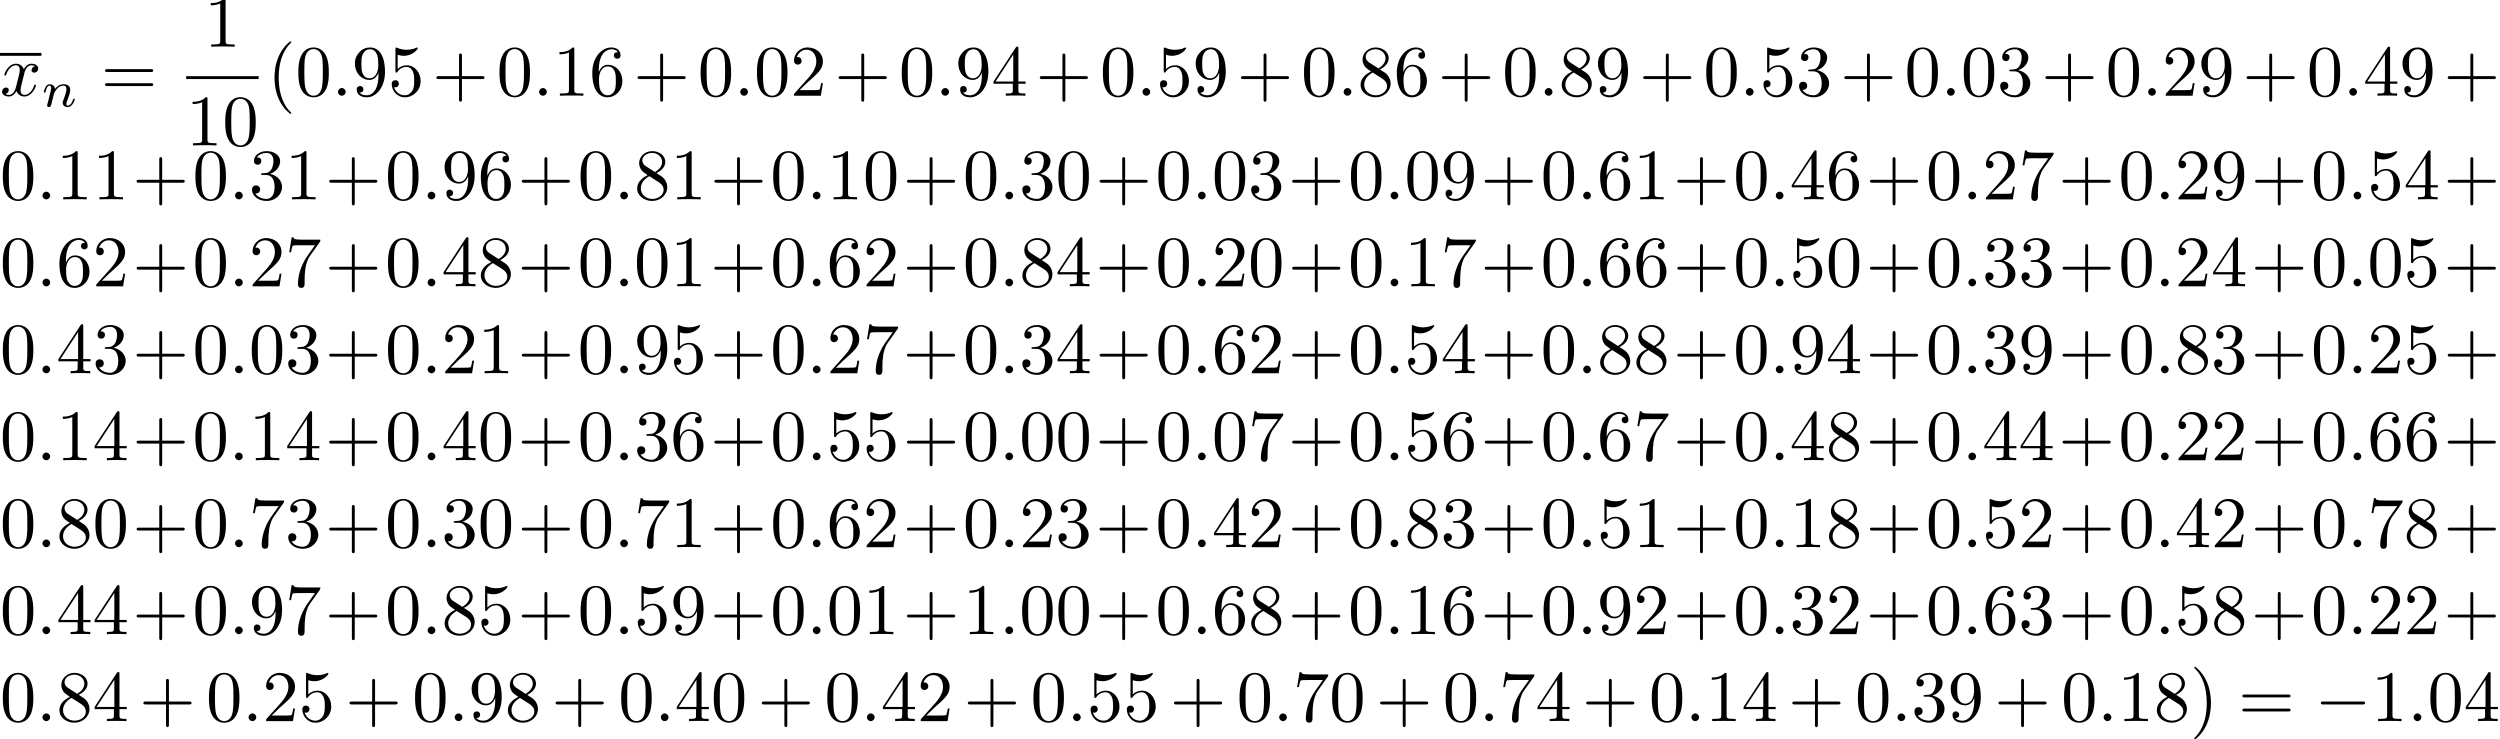 <?xml version='1.0' encoding='UTF-8'?>
<!-- This file was generated by dvisvgm 2.13.3 -->
<svg version='1.1' xmlns='http://www.w3.org/2000/svg' xmlns:xlink='http://www.w3.org/1999/xlink' width='343.711pt' height='101.632pt' viewBox='0 -99.142 343.711 101.632'>
<defs>
<path id='g0-0' d='M6.565-2.291C6.735-2.291 6.914-2.291 6.914-2.491S6.735-2.69 6.565-2.69H1.176C1.006-2.69 .827-2.69 .827-2.491S1.006-2.291 1.176-2.291H6.565Z'/>
<path id='g3-40' d='M3.298 2.391C3.298 2.361 3.298 2.341 3.128 2.172C1.883 .917 1.564-.966 1.564-2.491C1.564-4.224 1.943-5.958 3.168-7.203C3.298-7.323 3.298-7.342 3.298-7.372C3.298-7.442 3.258-7.472 3.198-7.472C3.098-7.472 2.202-6.795 1.614-5.529C1.106-4.433 .986-3.328 .986-2.491C.986-1.714 1.096-.508 1.644 .618C2.242 1.843 3.098 2.491 3.198 2.491C3.258 2.491 3.298 2.461 3.298 2.391Z'/>
<path id='g3-41' d='M2.879-2.491C2.879-3.268 2.77-4.473 2.222-5.599C1.624-6.824 .767-7.472 .667-7.472C.608-7.472 .568-7.432 .568-7.372C.568-7.342 .568-7.323 .757-7.143C1.733-6.157 2.301-4.573 2.301-2.491C2.301-.787 1.933 .966 .697 2.222C.568 2.341 .568 2.361 .568 2.391C.568 2.451 .608 2.491 .667 2.491C.767 2.491 1.664 1.813 2.252 .548C2.76-.548 2.879-1.654 2.879-2.491Z'/>
<path id='g3-43' d='M4.075-2.291H6.854C6.994-2.291 7.183-2.291 7.183-2.491S6.994-2.69 6.854-2.69H4.075V-5.479C4.075-5.619 4.075-5.808 3.875-5.808S3.676-5.619 3.676-5.479V-2.69H.887C.747-2.69 .558-2.69 .558-2.491S.747-2.291 .887-2.291H3.676V.498C3.676 .638 3.676 .827 3.875 .827S4.075 .638 4.075 .498V-2.291Z'/>
<path id='g3-48' d='M4.583-3.188C4.583-3.985 4.533-4.782 4.184-5.519C3.726-6.476 2.909-6.635 2.491-6.635C1.893-6.635 1.166-6.376 .757-5.45C.438-4.762 .389-3.985 .389-3.188C.389-2.441 .428-1.544 .837-.787C1.265 .02 1.993 .219 2.481 .219C3.019 .219 3.776 .01 4.214-.936C4.533-1.624 4.583-2.401 4.583-3.188ZM2.481 0C2.092 0 1.504-.249 1.325-1.205C1.215-1.803 1.215-2.72 1.215-3.308C1.215-3.945 1.215-4.603 1.295-5.141C1.484-6.326 2.232-6.416 2.481-6.416C2.809-6.416 3.467-6.237 3.656-5.25C3.756-4.692 3.756-3.935 3.756-3.308C3.756-2.56 3.756-1.883 3.646-1.245C3.497-.299 2.929 0 2.481 0Z'/>
<path id='g3-49' d='M2.929-6.376C2.929-6.615 2.929-6.635 2.7-6.635C2.082-5.998 1.205-5.998 .887-5.998V-5.689C1.086-5.689 1.674-5.689 2.192-5.948V-.787C2.192-.428 2.162-.309 1.265-.309H.946V0C1.295-.03 2.162-.03 2.56-.03S3.826-.03 4.174 0V-.309H3.856C2.959-.309 2.929-.418 2.929-.787V-6.376Z'/>
<path id='g3-50' d='M1.265-.767L2.321-1.793C3.875-3.168 4.473-3.706 4.473-4.702C4.473-5.838 3.577-6.635 2.361-6.635C1.235-6.635 .498-5.719 .498-4.832C.498-4.274 .996-4.274 1.026-4.274C1.196-4.274 1.544-4.394 1.544-4.802C1.544-5.061 1.365-5.32 1.016-5.32C.936-5.32 .917-5.32 .887-5.31C1.116-5.958 1.654-6.326 2.232-6.326C3.138-6.326 3.567-5.519 3.567-4.702C3.567-3.905 3.068-3.118 2.521-2.501L.608-.369C.498-.259 .498-.239 .498 0H4.194L4.473-1.733H4.224C4.174-1.435 4.105-.996 4.005-.847C3.935-.767 3.278-.767 3.059-.767H1.265Z'/>
<path id='g3-51' d='M2.889-3.507C3.706-3.776 4.284-4.473 4.284-5.26C4.284-6.077 3.407-6.635 2.451-6.635C1.445-6.635 .687-6.037 .687-5.28C.687-4.951 .907-4.762 1.196-4.762C1.504-4.762 1.704-4.981 1.704-5.27C1.704-5.768 1.235-5.768 1.086-5.768C1.395-6.257 2.052-6.386 2.411-6.386C2.819-6.386 3.367-6.167 3.367-5.27C3.367-5.151 3.347-4.573 3.088-4.134C2.79-3.656 2.451-3.626 2.202-3.616C2.122-3.606 1.883-3.587 1.813-3.587C1.733-3.577 1.664-3.567 1.664-3.467C1.664-3.357 1.733-3.357 1.903-3.357H2.341C3.158-3.357 3.527-2.68 3.527-1.704C3.527-.349 2.839-.06 2.401-.06C1.973-.06 1.225-.229 .877-.817C1.225-.767 1.534-.986 1.534-1.365C1.534-1.724 1.265-1.923 .976-1.923C.737-1.923 .418-1.783 .418-1.345C.418-.438 1.345 .219 2.431 .219C3.646 .219 4.553-.687 4.553-1.704C4.553-2.521 3.925-3.298 2.889-3.507Z'/>
<path id='g3-52' d='M2.929-1.644V-.777C2.929-.418 2.909-.309 2.172-.309H1.963V0C2.371-.03 2.889-.03 3.308-.03S4.254-.03 4.663 0V-.309H4.453C3.716-.309 3.696-.418 3.696-.777V-1.644H4.692V-1.953H3.696V-6.486C3.696-6.685 3.696-6.745 3.537-6.745C3.447-6.745 3.417-6.745 3.337-6.625L.279-1.953V-1.644H2.929ZM2.989-1.953H.558L2.989-5.669V-1.953Z'/>
<path id='g3-53' d='M4.473-2.002C4.473-3.188 3.656-4.184 2.58-4.184C2.102-4.184 1.674-4.025 1.315-3.676V-5.619C1.514-5.559 1.843-5.489 2.162-5.489C3.387-5.489 4.085-6.396 4.085-6.526C4.085-6.585 4.055-6.635 3.985-6.635C3.975-6.635 3.955-6.635 3.905-6.605C3.706-6.516 3.218-6.316 2.55-6.316C2.152-6.316 1.694-6.386 1.225-6.595C1.146-6.625 1.126-6.625 1.106-6.625C1.006-6.625 1.006-6.545 1.006-6.386V-3.437C1.006-3.258 1.006-3.178 1.146-3.178C1.215-3.178 1.235-3.208 1.275-3.268C1.385-3.427 1.753-3.965 2.56-3.965C3.078-3.965 3.328-3.507 3.407-3.328C3.567-2.959 3.587-2.57 3.587-2.072C3.587-1.724 3.587-1.126 3.347-.707C3.108-.319 2.74-.06 2.281-.06C1.554-.06 .986-.588 .817-1.176C.847-1.166 .877-1.156 .986-1.156C1.315-1.156 1.484-1.405 1.484-1.644S1.315-2.132 .986-2.132C.847-2.132 .498-2.062 .498-1.604C.498-.747 1.186 .219 2.301 .219C3.457 .219 4.473-.737 4.473-2.002Z'/>
<path id='g3-54' d='M1.315-3.268V-3.507C1.315-6.027 2.55-6.386 3.059-6.386C3.298-6.386 3.716-6.326 3.935-5.988C3.786-5.988 3.387-5.988 3.387-5.539C3.387-5.23 3.626-5.081 3.846-5.081C4.005-5.081 4.304-5.171 4.304-5.559C4.304-6.157 3.866-6.635 3.039-6.635C1.763-6.635 .418-5.35 .418-3.148C.418-.488 1.574 .219 2.501 .219C3.606 .219 4.553-.717 4.553-2.032C4.553-3.298 3.666-4.254 2.56-4.254C1.883-4.254 1.514-3.746 1.315-3.268ZM2.501-.06C1.873-.06 1.574-.658 1.514-.807C1.335-1.275 1.335-2.072 1.335-2.252C1.335-3.029 1.654-4.025 2.55-4.025C2.71-4.025 3.168-4.025 3.477-3.407C3.656-3.039 3.656-2.531 3.656-2.042C3.656-1.564 3.656-1.066 3.487-.707C3.188-.11 2.73-.06 2.501-.06Z'/>
<path id='g3-55' d='M4.742-6.067C4.832-6.187 4.832-6.207 4.832-6.416H2.411C1.196-6.416 1.176-6.545 1.136-6.735H.887L.558-4.682H.807C.837-4.842 .927-5.469 1.056-5.589C1.126-5.649 1.903-5.649 2.032-5.649H4.095C3.985-5.489 3.198-4.403 2.979-4.075C2.082-2.73 1.753-1.345 1.753-.329C1.753-.229 1.753 .219 2.212 .219S2.67-.229 2.67-.329V-.837C2.67-1.385 2.7-1.933 2.78-2.471C2.819-2.7 2.959-3.557 3.397-4.174L4.742-6.067Z'/>
<path id='g3-56' d='M1.624-4.553C1.166-4.852 1.126-5.191 1.126-5.36C1.126-5.968 1.773-6.386 2.481-6.386C3.208-6.386 3.846-5.868 3.846-5.151C3.846-4.583 3.457-4.105 2.859-3.756L1.624-4.553ZM3.078-3.606C3.796-3.975 4.284-4.493 4.284-5.151C4.284-6.067 3.397-6.635 2.491-6.635C1.494-6.635 .687-5.898 .687-4.971C.687-4.792 .707-4.344 1.126-3.875C1.235-3.756 1.604-3.507 1.853-3.337C1.275-3.049 .418-2.491 .418-1.504C.418-.448 1.435 .219 2.481 .219C3.606 .219 4.553-.608 4.553-1.674C4.553-2.032 4.443-2.481 4.065-2.899C3.875-3.108 3.716-3.208 3.078-3.606ZM2.082-3.188L3.308-2.411C3.587-2.222 4.055-1.923 4.055-1.315C4.055-.578 3.308-.06 2.491-.06C1.634-.06 .917-.677 .917-1.504C.917-2.082 1.235-2.72 2.082-3.188Z'/>
<path id='g3-57' d='M3.656-3.168V-2.849C3.656-.518 2.62-.06 2.042-.06C1.873-.06 1.335-.08 1.066-.418C1.504-.418 1.584-.707 1.584-.877C1.584-1.186 1.345-1.335 1.126-1.335C.966-1.335 .667-1.245 .667-.857C.667-.189 1.205 .219 2.052 .219C3.337 .219 4.553-1.136 4.553-3.278C4.553-5.958 3.407-6.635 2.521-6.635C1.973-6.635 1.484-6.456 1.056-6.007C.648-5.559 .418-5.141 .418-4.394C.418-3.148 1.295-2.172 2.411-2.172C3.019-2.172 3.427-2.59 3.656-3.168ZM2.421-2.401C2.262-2.401 1.803-2.401 1.494-3.029C1.315-3.397 1.315-3.895 1.315-4.384C1.315-4.922 1.315-5.39 1.524-5.758C1.793-6.257 2.172-6.386 2.521-6.386C2.979-6.386 3.308-6.047 3.477-5.599C3.597-5.28 3.636-4.653 3.636-4.194C3.636-3.367 3.298-2.401 2.421-2.401Z'/>
<path id='g3-61' d='M6.844-3.258C6.994-3.258 7.183-3.258 7.183-3.457S6.994-3.656 6.854-3.656H.887C.747-3.656 .558-3.656 .558-3.457S.747-3.258 .897-3.258H6.844ZM6.854-1.325C6.994-1.325 7.183-1.325 7.183-1.524S6.994-1.724 6.844-1.724H.897C.747-1.724 .558-1.724 .558-1.524S.747-1.325 .887-1.325H6.854Z'/>
<path id='g2-110' d='M.851-.439C.823-.349 .781-.174 .781-.153C.781 0 .907 .07 1.018 .07C1.144 .07 1.255-.021 1.29-.084S1.381-.37 1.416-.516C1.451-.649 1.527-.969 1.569-1.144C1.611-1.297 1.653-1.451 1.688-1.611C1.764-1.897 1.778-1.953 1.981-2.239C2.176-2.518 2.504-2.88 3.027-2.88C3.431-2.88 3.438-2.525 3.438-2.392C3.438-1.974 3.138-1.2 3.027-.907C2.95-.711 2.922-.649 2.922-.53C2.922-.16 3.229 .07 3.585 .07C4.282 .07 4.589-.893 4.589-.997C4.589-1.088 4.498-1.088 4.477-1.088C4.38-1.088 4.373-1.046 4.345-.969C4.184-.411 3.884-.126 3.605-.126C3.459-.126 3.431-.223 3.431-.37C3.431-.53 3.466-.621 3.592-.934C3.675-1.151 3.961-1.89 3.961-2.28C3.961-2.957 3.424-3.075 3.055-3.075C2.476-3.075 2.085-2.72 1.876-2.441C1.827-2.922 1.416-3.075 1.13-3.075C.83-3.075 .669-2.859 .579-2.699C.425-2.441 .328-2.043 .328-2.008C.328-1.918 .425-1.918 .446-1.918C.544-1.918 .551-1.939 .6-2.127C.704-2.538 .837-2.88 1.109-2.88C1.29-2.88 1.339-2.727 1.339-2.538C1.339-2.406 1.276-2.148 1.227-1.96S1.109-1.485 1.074-1.332L.851-.439Z'/>
<path id='g1-58' d='M1.913-.528C1.913-.817 1.674-1.056 1.385-1.056S.857-.817 .857-.528S1.096 0 1.385 0S1.913-.239 1.913-.528Z'/>
<path id='g1-120' d='M3.328-3.009C3.387-3.268 3.616-4.184 4.314-4.184C4.364-4.184 4.603-4.184 4.812-4.055C4.533-4.005 4.334-3.756 4.334-3.517C4.334-3.357 4.443-3.168 4.712-3.168C4.932-3.168 5.25-3.347 5.25-3.746C5.25-4.264 4.663-4.403 4.324-4.403C3.746-4.403 3.397-3.875 3.278-3.646C3.029-4.304 2.491-4.403 2.202-4.403C1.166-4.403 .598-3.118 .598-2.869C.598-2.77 .697-2.77 .717-2.77C.797-2.77 .827-2.79 .847-2.879C1.186-3.935 1.843-4.184 2.182-4.184C2.371-4.184 2.72-4.095 2.72-3.517C2.72-3.208 2.55-2.54 2.182-1.146C2.022-.528 1.674-.11 1.235-.11C1.176-.11 .946-.11 .737-.239C.986-.289 1.205-.498 1.205-.777C1.205-1.046 .986-1.126 .837-1.126C.538-1.126 .289-.867 .289-.548C.289-.09 .787 .11 1.225 .11C1.883 .11 2.242-.588 2.271-.648C2.391-.279 2.75 .11 3.347 .11C4.374 .11 4.941-1.176 4.941-1.425C4.941-1.524 4.852-1.524 4.822-1.524C4.732-1.524 4.712-1.484 4.692-1.415C4.364-.349 3.686-.11 3.367-.11C2.979-.11 2.819-.428 2.819-.767C2.819-.986 2.879-1.205 2.989-1.644L3.328-3.009Z'/>
</defs>
<g id='page1'>
<rect x='0' y='-91.865' height='.398' width='5.694'/>
<use x='0' y='-85.982' xlink:href='#g1-120'/>
<use x='5.694' y='-84.487' xlink:href='#g2-110'/>
<use x='13.884' y='-85.982' xlink:href='#g3-61'/>
<use x='28.087' y='-92.721' xlink:href='#g3-49'/>
<rect x='25.596' y='-88.671' height='.398' width='9.963'/>
<use x='25.596' y='-79.148' xlink:href='#g3-49'/>
<use x='30.577' y='-79.148' xlink:href='#g3-48'/>
<use x='36.754' y='-85.982' xlink:href='#g3-40'/>
<use x='40.628' y='-85.982' xlink:href='#g3-48'/>
<use x='45.61' y='-85.982' xlink:href='#g1-58'/>
<use x='48.377' y='-85.982' xlink:href='#g3-57'/>
<use x='53.358' y='-85.982' xlink:href='#g3-53'/>
<use x='59.436' y='-85.982' xlink:href='#g3-43'/>
<use x='68.281' y='-85.982' xlink:href='#g3-48'/>
<use x='73.262' y='-85.982' xlink:href='#g1-58'/>
<use x='76.03' y='-85.982' xlink:href='#g3-49'/>
<use x='81.011' y='-85.982' xlink:href='#g3-54'/>
<use x='87.089' y='-85.982' xlink:href='#g3-43'/>
<use x='95.934' y='-85.982' xlink:href='#g3-48'/>
<use x='100.915' y='-85.982' xlink:href='#g1-58'/>
<use x='103.682' y='-85.982' xlink:href='#g3-48'/>
<use x='108.664' y='-85.982' xlink:href='#g3-50'/>
<use x='114.741' y='-85.982' xlink:href='#g3-43'/>
<use x='123.586' y='-85.982' xlink:href='#g3-48'/>
<use x='128.568' y='-85.982' xlink:href='#g1-58'/>
<use x='131.335' y='-85.982' xlink:href='#g3-57'/>
<use x='136.316' y='-85.982' xlink:href='#g3-52'/>
<use x='142.394' y='-85.982' xlink:href='#g3-43'/>
<use x='151.239' y='-85.982' xlink:href='#g3-48'/>
<use x='156.22' y='-85.982' xlink:href='#g1-58'/>
<use x='158.988' y='-85.982' xlink:href='#g3-53'/>
<use x='163.969' y='-85.982' xlink:href='#g3-57'/>
<use x='170.047' y='-85.982' xlink:href='#g3-43'/>
<use x='178.892' y='-85.982' xlink:href='#g3-48'/>
<use x='183.873' y='-85.982' xlink:href='#g1-58'/>
<use x='186.64' y='-85.982' xlink:href='#g3-56'/>
<use x='191.622' y='-85.982' xlink:href='#g3-54'/>
<use x='197.699' y='-85.982' xlink:href='#g3-43'/>
<use x='206.544' y='-85.982' xlink:href='#g3-48'/>
<use x='211.526' y='-85.982' xlink:href='#g1-58'/>
<use x='214.293' y='-85.982' xlink:href='#g3-56'/>
<use x='219.274' y='-85.982' xlink:href='#g3-57'/>
<use x='225.352' y='-85.982' xlink:href='#g3-43'/>
<use x='234.197' y='-85.982' xlink:href='#g3-48'/>
<use x='239.178' y='-85.982' xlink:href='#g1-58'/>
<use x='241.946' y='-85.982' xlink:href='#g3-53'/>
<use x='246.927' y='-85.982' xlink:href='#g3-51'/>
<use x='253.005' y='-85.982' xlink:href='#g3-43'/>
<use x='261.85' y='-85.982' xlink:href='#g3-48'/>
<use x='266.831' y='-85.982' xlink:href='#g1-58'/>
<use x='269.598' y='-85.982' xlink:href='#g3-48'/>
<use x='274.58' y='-85.982' xlink:href='#g3-51'/>
<use x='280.657' y='-85.982' xlink:href='#g3-43'/>
<use x='289.502' y='-85.982' xlink:href='#g3-48'/>
<use x='294.484' y='-85.982' xlink:href='#g1-58'/>
<use x='297.251' y='-85.982' xlink:href='#g3-50'/>
<use x='302.232' y='-85.982' xlink:href='#g3-57'/>
<use x='308.31' y='-85.982' xlink:href='#g3-43'/>
<use x='317.155' y='-85.982' xlink:href='#g3-48'/>
<use x='322.136' y='-85.982' xlink:href='#g1-58'/>
<use x='324.904' y='-85.982' xlink:href='#g3-52'/>
<use x='329.885' y='-85.982' xlink:href='#g3-57'/>
<use x='335.963' y='-85.982' xlink:href='#g3-43'/>
<use x='0' y='-71.731' xlink:href='#g3-48'/>
<use x='4.981' y='-71.731' xlink:href='#g1-58'/>
<use x='7.749' y='-71.731' xlink:href='#g3-49'/>
<use x='12.73' y='-71.731' xlink:href='#g3-49'/>
<use x='18.221' y='-71.731' xlink:href='#g3-43'/>
<use x='26.478' y='-71.731' xlink:href='#g3-48'/>
<use x='31.46' y='-71.731' xlink:href='#g1-58'/>
<use x='34.227' y='-71.731' xlink:href='#g3-51'/>
<use x='39.209' y='-71.731' xlink:href='#g3-49'/>
<use x='44.699' y='-71.731' xlink:href='#g3-43'/>
<use x='52.957' y='-71.731' xlink:href='#g3-48'/>
<use x='57.938' y='-71.731' xlink:href='#g1-58'/>
<use x='60.706' y='-71.731' xlink:href='#g3-57'/>
<use x='65.687' y='-71.731' xlink:href='#g3-54'/>
<use x='71.178' y='-71.731' xlink:href='#g3-43'/>
<use x='79.435' y='-71.731' xlink:href='#g3-48'/>
<use x='84.417' y='-71.731' xlink:href='#g1-58'/>
<use x='87.184' y='-71.731' xlink:href='#g3-56'/>
<use x='92.166' y='-71.731' xlink:href='#g3-49'/>
<use x='97.656' y='-71.731' xlink:href='#g3-43'/>
<use x='105.914' y='-71.731' xlink:href='#g3-48'/>
<use x='110.895' y='-71.731' xlink:href='#g1-58'/>
<use x='113.663' y='-71.731' xlink:href='#g3-49'/>
<use x='118.644' y='-71.731' xlink:href='#g3-48'/>
<use x='124.135' y='-71.731' xlink:href='#g3-43'/>
<use x='132.392' y='-71.731' xlink:href='#g3-48'/>
<use x='137.374' y='-71.731' xlink:href='#g1-58'/>
<use x='140.141' y='-71.731' xlink:href='#g3-51'/>
<use x='145.123' y='-71.731' xlink:href='#g3-48'/>
<use x='150.613' y='-71.731' xlink:href='#g3-43'/>
<use x='158.871' y='-71.731' xlink:href='#g3-48'/>
<use x='163.852' y='-71.731' xlink:href='#g1-58'/>
<use x='166.62' y='-71.731' xlink:href='#g3-48'/>
<use x='171.601' y='-71.731' xlink:href='#g3-51'/>
<use x='177.092' y='-71.731' xlink:href='#g3-43'/>
<use x='185.349' y='-71.731' xlink:href='#g3-48'/>
<use x='190.331' y='-71.731' xlink:href='#g1-58'/>
<use x='193.098' y='-71.731' xlink:href='#g3-48'/>
<use x='198.08' y='-71.731' xlink:href='#g3-57'/>
<use x='203.57' y='-71.731' xlink:href='#g3-43'/>
<use x='211.828' y='-71.731' xlink:href='#g3-48'/>
<use x='216.809' y='-71.731' xlink:href='#g1-58'/>
<use x='219.577' y='-71.731' xlink:href='#g3-54'/>
<use x='224.558' y='-71.731' xlink:href='#g3-49'/>
<use x='230.049' y='-71.731' xlink:href='#g3-43'/>
<use x='238.306' y='-71.731' xlink:href='#g3-48'/>
<use x='243.288' y='-71.731' xlink:href='#g1-58'/>
<use x='246.055' y='-71.731' xlink:href='#g3-52'/>
<use x='251.037' y='-71.731' xlink:href='#g3-54'/>
<use x='256.527' y='-71.731' xlink:href='#g3-43'/>
<use x='264.785' y='-71.731' xlink:href='#g3-48'/>
<use x='269.766' y='-71.731' xlink:href='#g1-58'/>
<use x='272.534' y='-71.731' xlink:href='#g3-50'/>
<use x='277.515' y='-71.731' xlink:href='#g3-55'/>
<use x='283.006' y='-71.731' xlink:href='#g3-43'/>
<use x='291.263' y='-71.731' xlink:href='#g3-48'/>
<use x='296.245' y='-71.731' xlink:href='#g1-58'/>
<use x='299.012' y='-71.731' xlink:href='#g3-50'/>
<use x='303.994' y='-71.731' xlink:href='#g3-57'/>
<use x='309.484' y='-71.731' xlink:href='#g3-43'/>
<use x='317.742' y='-71.731' xlink:href='#g3-48'/>
<use x='322.723' y='-71.731' xlink:href='#g1-58'/>
<use x='325.491' y='-71.731' xlink:href='#g3-53'/>
<use x='330.472' y='-71.731' xlink:href='#g3-52'/>
<use x='335.963' y='-71.731' xlink:href='#g3-43'/>
<use x='0' y='-59.776' xlink:href='#g3-48'/>
<use x='4.981' y='-59.776' xlink:href='#g1-58'/>
<use x='7.749' y='-59.776' xlink:href='#g3-54'/>
<use x='12.73' y='-59.776' xlink:href='#g3-50'/>
<use x='18.221' y='-59.776' xlink:href='#g3-43'/>
<use x='26.478' y='-59.776' xlink:href='#g3-48'/>
<use x='31.46' y='-59.776' xlink:href='#g1-58'/>
<use x='34.227' y='-59.776' xlink:href='#g3-50'/>
<use x='39.209' y='-59.776' xlink:href='#g3-55'/>
<use x='44.699' y='-59.776' xlink:href='#g3-43'/>
<use x='52.957' y='-59.776' xlink:href='#g3-48'/>
<use x='57.938' y='-59.776' xlink:href='#g1-58'/>
<use x='60.706' y='-59.776' xlink:href='#g3-52'/>
<use x='65.687' y='-59.776' xlink:href='#g3-56'/>
<use x='71.178' y='-59.776' xlink:href='#g3-43'/>
<use x='79.435' y='-59.776' xlink:href='#g3-48'/>
<use x='84.417' y='-59.776' xlink:href='#g1-58'/>
<use x='87.184' y='-59.776' xlink:href='#g3-48'/>
<use x='92.166' y='-59.776' xlink:href='#g3-49'/>
<use x='97.656' y='-59.776' xlink:href='#g3-43'/>
<use x='105.914' y='-59.776' xlink:href='#g3-48'/>
<use x='110.895' y='-59.776' xlink:href='#g1-58'/>
<use x='113.663' y='-59.776' xlink:href='#g3-54'/>
<use x='118.644' y='-59.776' xlink:href='#g3-50'/>
<use x='124.135' y='-59.776' xlink:href='#g3-43'/>
<use x='132.392' y='-59.776' xlink:href='#g3-48'/>
<use x='137.374' y='-59.776' xlink:href='#g1-58'/>
<use x='140.141' y='-59.776' xlink:href='#g3-56'/>
<use x='145.123' y='-59.776' xlink:href='#g3-52'/>
<use x='150.613' y='-59.776' xlink:href='#g3-43'/>
<use x='158.871' y='-59.776' xlink:href='#g3-48'/>
<use x='163.852' y='-59.776' xlink:href='#g1-58'/>
<use x='166.62' y='-59.776' xlink:href='#g3-50'/>
<use x='171.601' y='-59.776' xlink:href='#g3-48'/>
<use x='177.092' y='-59.776' xlink:href='#g3-43'/>
<use x='185.349' y='-59.776' xlink:href='#g3-48'/>
<use x='190.331' y='-59.776' xlink:href='#g1-58'/>
<use x='193.098' y='-59.776' xlink:href='#g3-49'/>
<use x='198.08' y='-59.776' xlink:href='#g3-55'/>
<use x='203.57' y='-59.776' xlink:href='#g3-43'/>
<use x='211.828' y='-59.776' xlink:href='#g3-48'/>
<use x='216.809' y='-59.776' xlink:href='#g1-58'/>
<use x='219.577' y='-59.776' xlink:href='#g3-54'/>
<use x='224.558' y='-59.776' xlink:href='#g3-54'/>
<use x='230.049' y='-59.776' xlink:href='#g3-43'/>
<use x='238.306' y='-59.776' xlink:href='#g3-48'/>
<use x='243.288' y='-59.776' xlink:href='#g1-58'/>
<use x='246.055' y='-59.776' xlink:href='#g3-53'/>
<use x='251.037' y='-59.776' xlink:href='#g3-48'/>
<use x='256.527' y='-59.776' xlink:href='#g3-43'/>
<use x='264.785' y='-59.776' xlink:href='#g3-48'/>
<use x='269.766' y='-59.776' xlink:href='#g1-58'/>
<use x='272.534' y='-59.776' xlink:href='#g3-51'/>
<use x='277.515' y='-59.776' xlink:href='#g3-51'/>
<use x='283.006' y='-59.776' xlink:href='#g3-43'/>
<use x='291.263' y='-59.776' xlink:href='#g3-48'/>
<use x='296.245' y='-59.776' xlink:href='#g1-58'/>
<use x='299.012' y='-59.776' xlink:href='#g3-50'/>
<use x='303.994' y='-59.776' xlink:href='#g3-52'/>
<use x='309.484' y='-59.776' xlink:href='#g3-43'/>
<use x='317.742' y='-59.776' xlink:href='#g3-48'/>
<use x='322.723' y='-59.776' xlink:href='#g1-58'/>
<use x='325.491' y='-59.776' xlink:href='#g3-48'/>
<use x='330.472' y='-59.776' xlink:href='#g3-53'/>
<use x='335.963' y='-59.776' xlink:href='#g3-43'/>
<use x='0' y='-47.821' xlink:href='#g3-48'/>
<use x='4.981' y='-47.821' xlink:href='#g1-58'/>
<use x='7.749' y='-47.821' xlink:href='#g3-52'/>
<use x='12.73' y='-47.821' xlink:href='#g3-51'/>
<use x='18.221' y='-47.821' xlink:href='#g3-43'/>
<use x='26.478' y='-47.821' xlink:href='#g3-48'/>
<use x='31.46' y='-47.821' xlink:href='#g1-58'/>
<use x='34.227' y='-47.821' xlink:href='#g3-48'/>
<use x='39.209' y='-47.821' xlink:href='#g3-51'/>
<use x='44.699' y='-47.821' xlink:href='#g3-43'/>
<use x='52.957' y='-47.821' xlink:href='#g3-48'/>
<use x='57.938' y='-47.821' xlink:href='#g1-58'/>
<use x='60.706' y='-47.821' xlink:href='#g3-50'/>
<use x='65.687' y='-47.821' xlink:href='#g3-49'/>
<use x='71.178' y='-47.821' xlink:href='#g3-43'/>
<use x='79.435' y='-47.821' xlink:href='#g3-48'/>
<use x='84.417' y='-47.821' xlink:href='#g1-58'/>
<use x='87.184' y='-47.821' xlink:href='#g3-57'/>
<use x='92.166' y='-47.821' xlink:href='#g3-53'/>
<use x='97.656' y='-47.821' xlink:href='#g3-43'/>
<use x='105.914' y='-47.821' xlink:href='#g3-48'/>
<use x='110.895' y='-47.821' xlink:href='#g1-58'/>
<use x='113.663' y='-47.821' xlink:href='#g3-50'/>
<use x='118.644' y='-47.821' xlink:href='#g3-55'/>
<use x='124.135' y='-47.821' xlink:href='#g3-43'/>
<use x='132.392' y='-47.821' xlink:href='#g3-48'/>
<use x='137.374' y='-47.821' xlink:href='#g1-58'/>
<use x='140.141' y='-47.821' xlink:href='#g3-51'/>
<use x='145.123' y='-47.821' xlink:href='#g3-52'/>
<use x='150.613' y='-47.821' xlink:href='#g3-43'/>
<use x='158.871' y='-47.821' xlink:href='#g3-48'/>
<use x='163.852' y='-47.821' xlink:href='#g1-58'/>
<use x='166.62' y='-47.821' xlink:href='#g3-54'/>
<use x='171.601' y='-47.821' xlink:href='#g3-50'/>
<use x='177.092' y='-47.821' xlink:href='#g3-43'/>
<use x='185.349' y='-47.821' xlink:href='#g3-48'/>
<use x='190.331' y='-47.821' xlink:href='#g1-58'/>
<use x='193.098' y='-47.821' xlink:href='#g3-53'/>
<use x='198.08' y='-47.821' xlink:href='#g3-52'/>
<use x='203.57' y='-47.821' xlink:href='#g3-43'/>
<use x='211.828' y='-47.821' xlink:href='#g3-48'/>
<use x='216.809' y='-47.821' xlink:href='#g1-58'/>
<use x='219.577' y='-47.821' xlink:href='#g3-56'/>
<use x='224.558' y='-47.821' xlink:href='#g3-56'/>
<use x='230.049' y='-47.821' xlink:href='#g3-43'/>
<use x='238.306' y='-47.821' xlink:href='#g3-48'/>
<use x='243.288' y='-47.821' xlink:href='#g1-58'/>
<use x='246.055' y='-47.821' xlink:href='#g3-57'/>
<use x='251.037' y='-47.821' xlink:href='#g3-52'/>
<use x='256.527' y='-47.821' xlink:href='#g3-43'/>
<use x='264.785' y='-47.821' xlink:href='#g3-48'/>
<use x='269.766' y='-47.821' xlink:href='#g1-58'/>
<use x='272.534' y='-47.821' xlink:href='#g3-51'/>
<use x='277.515' y='-47.821' xlink:href='#g3-57'/>
<use x='283.006' y='-47.821' xlink:href='#g3-43'/>
<use x='291.263' y='-47.821' xlink:href='#g3-48'/>
<use x='296.245' y='-47.821' xlink:href='#g1-58'/>
<use x='299.012' y='-47.821' xlink:href='#g3-56'/>
<use x='303.994' y='-47.821' xlink:href='#g3-51'/>
<use x='309.484' y='-47.821' xlink:href='#g3-43'/>
<use x='317.742' y='-47.821' xlink:href='#g3-48'/>
<use x='322.723' y='-47.821' xlink:href='#g1-58'/>
<use x='325.491' y='-47.821' xlink:href='#g3-50'/>
<use x='330.472' y='-47.821' xlink:href='#g3-53'/>
<use x='335.963' y='-47.821' xlink:href='#g3-43'/>
<use x='0' y='-35.866' xlink:href='#g3-48'/>
<use x='4.981' y='-35.866' xlink:href='#g1-58'/>
<use x='7.749' y='-35.866' xlink:href='#g3-49'/>
<use x='12.73' y='-35.866' xlink:href='#g3-52'/>
<use x='18.221' y='-35.866' xlink:href='#g3-43'/>
<use x='26.478' y='-35.866' xlink:href='#g3-48'/>
<use x='31.46' y='-35.866' xlink:href='#g1-58'/>
<use x='34.227' y='-35.866' xlink:href='#g3-49'/>
<use x='39.209' y='-35.866' xlink:href='#g3-52'/>
<use x='44.699' y='-35.866' xlink:href='#g3-43'/>
<use x='52.957' y='-35.866' xlink:href='#g3-48'/>
<use x='57.938' y='-35.866' xlink:href='#g1-58'/>
<use x='60.706' y='-35.866' xlink:href='#g3-52'/>
<use x='65.687' y='-35.866' xlink:href='#g3-48'/>
<use x='71.178' y='-35.866' xlink:href='#g3-43'/>
<use x='79.435' y='-35.866' xlink:href='#g3-48'/>
<use x='84.417' y='-35.866' xlink:href='#g1-58'/>
<use x='87.184' y='-35.866' xlink:href='#g3-51'/>
<use x='92.166' y='-35.866' xlink:href='#g3-54'/>
<use x='97.656' y='-35.866' xlink:href='#g3-43'/>
<use x='105.914' y='-35.866' xlink:href='#g3-48'/>
<use x='110.895' y='-35.866' xlink:href='#g1-58'/>
<use x='113.663' y='-35.866' xlink:href='#g3-53'/>
<use x='118.644' y='-35.866' xlink:href='#g3-53'/>
<use x='124.135' y='-35.866' xlink:href='#g3-43'/>
<use x='132.392' y='-35.866' xlink:href='#g3-48'/>
<use x='137.374' y='-35.866' xlink:href='#g1-58'/>
<use x='140.141' y='-35.866' xlink:href='#g3-48'/>
<use x='145.123' y='-35.866' xlink:href='#g3-48'/>
<use x='150.613' y='-35.866' xlink:href='#g3-43'/>
<use x='158.871' y='-35.866' xlink:href='#g3-48'/>
<use x='163.852' y='-35.866' xlink:href='#g1-58'/>
<use x='166.62' y='-35.866' xlink:href='#g3-48'/>
<use x='171.601' y='-35.866' xlink:href='#g3-55'/>
<use x='177.092' y='-35.866' xlink:href='#g3-43'/>
<use x='185.349' y='-35.866' xlink:href='#g3-48'/>
<use x='190.331' y='-35.866' xlink:href='#g1-58'/>
<use x='193.098' y='-35.866' xlink:href='#g3-53'/>
<use x='198.08' y='-35.866' xlink:href='#g3-54'/>
<use x='203.57' y='-35.866' xlink:href='#g3-43'/>
<use x='211.828' y='-35.866' xlink:href='#g3-48'/>
<use x='216.809' y='-35.866' xlink:href='#g1-58'/>
<use x='219.577' y='-35.866' xlink:href='#g3-54'/>
<use x='224.558' y='-35.866' xlink:href='#g3-55'/>
<use x='230.049' y='-35.866' xlink:href='#g3-43'/>
<use x='238.306' y='-35.866' xlink:href='#g3-48'/>
<use x='243.288' y='-35.866' xlink:href='#g1-58'/>
<use x='246.055' y='-35.866' xlink:href='#g3-52'/>
<use x='251.037' y='-35.866' xlink:href='#g3-56'/>
<use x='256.527' y='-35.866' xlink:href='#g3-43'/>
<use x='264.785' y='-35.866' xlink:href='#g3-48'/>
<use x='269.766' y='-35.866' xlink:href='#g1-58'/>
<use x='272.534' y='-35.866' xlink:href='#g3-52'/>
<use x='277.515' y='-35.866' xlink:href='#g3-52'/>
<use x='283.006' y='-35.866' xlink:href='#g3-43'/>
<use x='291.263' y='-35.866' xlink:href='#g3-48'/>
<use x='296.245' y='-35.866' xlink:href='#g1-58'/>
<use x='299.012' y='-35.866' xlink:href='#g3-50'/>
<use x='303.994' y='-35.866' xlink:href='#g3-50'/>
<use x='309.484' y='-35.866' xlink:href='#g3-43'/>
<use x='317.742' y='-35.866' xlink:href='#g3-48'/>
<use x='322.723' y='-35.866' xlink:href='#g1-58'/>
<use x='325.491' y='-35.866' xlink:href='#g3-54'/>
<use x='330.472' y='-35.866' xlink:href='#g3-54'/>
<use x='335.963' y='-35.866' xlink:href='#g3-43'/>
<use x='0' y='-23.91' xlink:href='#g3-48'/>
<use x='4.981' y='-23.91' xlink:href='#g1-58'/>
<use x='7.749' y='-23.91' xlink:href='#g3-56'/>
<use x='12.73' y='-23.91' xlink:href='#g3-48'/>
<use x='18.221' y='-23.91' xlink:href='#g3-43'/>
<use x='26.478' y='-23.91' xlink:href='#g3-48'/>
<use x='31.46' y='-23.91' xlink:href='#g1-58'/>
<use x='34.227' y='-23.91' xlink:href='#g3-55'/>
<use x='39.209' y='-23.91' xlink:href='#g3-51'/>
<use x='44.699' y='-23.91' xlink:href='#g3-43'/>
<use x='52.957' y='-23.91' xlink:href='#g3-48'/>
<use x='57.938' y='-23.91' xlink:href='#g1-58'/>
<use x='60.706' y='-23.91' xlink:href='#g3-51'/>
<use x='65.687' y='-23.91' xlink:href='#g3-48'/>
<use x='71.178' y='-23.91' xlink:href='#g3-43'/>
<use x='79.435' y='-23.91' xlink:href='#g3-48'/>
<use x='84.417' y='-23.91' xlink:href='#g1-58'/>
<use x='87.184' y='-23.91' xlink:href='#g3-55'/>
<use x='92.166' y='-23.91' xlink:href='#g3-49'/>
<use x='97.656' y='-23.91' xlink:href='#g3-43'/>
<use x='105.914' y='-23.91' xlink:href='#g3-48'/>
<use x='110.895' y='-23.91' xlink:href='#g1-58'/>
<use x='113.663' y='-23.91' xlink:href='#g3-54'/>
<use x='118.644' y='-23.91' xlink:href='#g3-50'/>
<use x='124.135' y='-23.91' xlink:href='#g3-43'/>
<use x='132.392' y='-23.91' xlink:href='#g3-48'/>
<use x='137.374' y='-23.91' xlink:href='#g1-58'/>
<use x='140.141' y='-23.91' xlink:href='#g3-50'/>
<use x='145.123' y='-23.91' xlink:href='#g3-51'/>
<use x='150.613' y='-23.91' xlink:href='#g3-43'/>
<use x='158.871' y='-23.91' xlink:href='#g3-48'/>
<use x='163.852' y='-23.91' xlink:href='#g1-58'/>
<use x='166.62' y='-23.91' xlink:href='#g3-52'/>
<use x='171.601' y='-23.91' xlink:href='#g3-50'/>
<use x='177.092' y='-23.91' xlink:href='#g3-43'/>
<use x='185.349' y='-23.91' xlink:href='#g3-48'/>
<use x='190.331' y='-23.91' xlink:href='#g1-58'/>
<use x='193.098' y='-23.91' xlink:href='#g3-56'/>
<use x='198.08' y='-23.91' xlink:href='#g3-51'/>
<use x='203.57' y='-23.91' xlink:href='#g3-43'/>
<use x='211.828' y='-23.91' xlink:href='#g3-48'/>
<use x='216.809' y='-23.91' xlink:href='#g1-58'/>
<use x='219.577' y='-23.91' xlink:href='#g3-53'/>
<use x='224.558' y='-23.91' xlink:href='#g3-49'/>
<use x='230.049' y='-23.91' xlink:href='#g3-43'/>
<use x='238.306' y='-23.91' xlink:href='#g3-48'/>
<use x='243.288' y='-23.91' xlink:href='#g1-58'/>
<use x='246.055' y='-23.91' xlink:href='#g3-49'/>
<use x='251.037' y='-23.91' xlink:href='#g3-56'/>
<use x='256.527' y='-23.91' xlink:href='#g3-43'/>
<use x='264.785' y='-23.91' xlink:href='#g3-48'/>
<use x='269.766' y='-23.91' xlink:href='#g1-58'/>
<use x='272.534' y='-23.91' xlink:href='#g3-53'/>
<use x='277.515' y='-23.91' xlink:href='#g3-50'/>
<use x='283.006' y='-23.91' xlink:href='#g3-43'/>
<use x='291.263' y='-23.91' xlink:href='#g3-48'/>
<use x='296.245' y='-23.91' xlink:href='#g1-58'/>
<use x='299.012' y='-23.91' xlink:href='#g3-52'/>
<use x='303.994' y='-23.91' xlink:href='#g3-50'/>
<use x='309.484' y='-23.91' xlink:href='#g3-43'/>
<use x='317.742' y='-23.91' xlink:href='#g3-48'/>
<use x='322.723' y='-23.91' xlink:href='#g1-58'/>
<use x='325.491' y='-23.91' xlink:href='#g3-55'/>
<use x='330.472' y='-23.91' xlink:href='#g3-56'/>
<use x='335.963' y='-23.91' xlink:href='#g3-43'/>
<use x='0' y='-11.955' xlink:href='#g3-48'/>
<use x='4.981' y='-11.955' xlink:href='#g1-58'/>
<use x='7.749' y='-11.955' xlink:href='#g3-52'/>
<use x='12.73' y='-11.955' xlink:href='#g3-52'/>
<use x='18.221' y='-11.955' xlink:href='#g3-43'/>
<use x='26.478' y='-11.955' xlink:href='#g3-48'/>
<use x='31.46' y='-11.955' xlink:href='#g1-58'/>
<use x='34.227' y='-11.955' xlink:href='#g3-57'/>
<use x='39.209' y='-11.955' xlink:href='#g3-55'/>
<use x='44.699' y='-11.955' xlink:href='#g3-43'/>
<use x='52.957' y='-11.955' xlink:href='#g3-48'/>
<use x='57.938' y='-11.955' xlink:href='#g1-58'/>
<use x='60.706' y='-11.955' xlink:href='#g3-56'/>
<use x='65.687' y='-11.955' xlink:href='#g3-53'/>
<use x='71.178' y='-11.955' xlink:href='#g3-43'/>
<use x='79.435' y='-11.955' xlink:href='#g3-48'/>
<use x='84.417' y='-11.955' xlink:href='#g1-58'/>
<use x='87.184' y='-11.955' xlink:href='#g3-53'/>
<use x='92.166' y='-11.955' xlink:href='#g3-57'/>
<use x='97.656' y='-11.955' xlink:href='#g3-43'/>
<use x='105.914' y='-11.955' xlink:href='#g3-48'/>
<use x='110.895' y='-11.955' xlink:href='#g1-58'/>
<use x='113.663' y='-11.955' xlink:href='#g3-48'/>
<use x='118.644' y='-11.955' xlink:href='#g3-49'/>
<use x='124.135' y='-11.955' xlink:href='#g3-43'/>
<use x='132.392' y='-11.955' xlink:href='#g3-49'/>
<use x='137.374' y='-11.955' xlink:href='#g1-58'/>
<use x='140.141' y='-11.955' xlink:href='#g3-48'/>
<use x='145.123' y='-11.955' xlink:href='#g3-48'/>
<use x='150.613' y='-11.955' xlink:href='#g3-43'/>
<use x='158.871' y='-11.955' xlink:href='#g3-48'/>
<use x='163.852' y='-11.955' xlink:href='#g1-58'/>
<use x='166.62' y='-11.955' xlink:href='#g3-54'/>
<use x='171.601' y='-11.955' xlink:href='#g3-56'/>
<use x='177.092' y='-11.955' xlink:href='#g3-43'/>
<use x='185.349' y='-11.955' xlink:href='#g3-48'/>
<use x='190.331' y='-11.955' xlink:href='#g1-58'/>
<use x='193.098' y='-11.955' xlink:href='#g3-49'/>
<use x='198.08' y='-11.955' xlink:href='#g3-54'/>
<use x='203.57' y='-11.955' xlink:href='#g3-43'/>
<use x='211.828' y='-11.955' xlink:href='#g3-48'/>
<use x='216.809' y='-11.955' xlink:href='#g1-58'/>
<use x='219.577' y='-11.955' xlink:href='#g3-57'/>
<use x='224.558' y='-11.955' xlink:href='#g3-50'/>
<use x='230.049' y='-11.955' xlink:href='#g3-43'/>
<use x='238.306' y='-11.955' xlink:href='#g3-48'/>
<use x='243.288' y='-11.955' xlink:href='#g1-58'/>
<use x='246.055' y='-11.955' xlink:href='#g3-51'/>
<use x='251.037' y='-11.955' xlink:href='#g3-50'/>
<use x='256.527' y='-11.955' xlink:href='#g3-43'/>
<use x='264.785' y='-11.955' xlink:href='#g3-48'/>
<use x='269.766' y='-11.955' xlink:href='#g1-58'/>
<use x='272.534' y='-11.955' xlink:href='#g3-54'/>
<use x='277.515' y='-11.955' xlink:href='#g3-51'/>
<use x='283.006' y='-11.955' xlink:href='#g3-43'/>
<use x='291.263' y='-11.955' xlink:href='#g3-48'/>
<use x='296.245' y='-11.955' xlink:href='#g1-58'/>
<use x='299.012' y='-11.955' xlink:href='#g3-53'/>
<use x='303.994' y='-11.955' xlink:href='#g3-56'/>
<use x='309.484' y='-11.955' xlink:href='#g3-43'/>
<use x='317.742' y='-11.955' xlink:href='#g3-48'/>
<use x='322.723' y='-11.955' xlink:href='#g1-58'/>
<use x='325.491' y='-11.955' xlink:href='#g3-50'/>
<use x='330.472' y='-11.955' xlink:href='#g3-50'/>
<use x='335.963' y='-11.955' xlink:href='#g3-43'/>
<use x='0' y='0' xlink:href='#g3-48'/>
<use x='4.981' y='0' xlink:href='#g1-58'/>
<use x='7.749' y='0' xlink:href='#g3-56'/>
<use x='12.73' y='0' xlink:href='#g3-52'/>
<use x='19.15' y='0' xlink:href='#g3-43'/>
<use x='28.338' y='0' xlink:href='#g3-48'/>
<use x='33.32' y='0' xlink:href='#g1-58'/>
<use x='36.087' y='0' xlink:href='#g3-50'/>
<use x='41.068' y='0' xlink:href='#g3-53'/>
<use x='47.489' y='0' xlink:href='#g3-43'/>
<use x='56.676' y='0' xlink:href='#g3-48'/>
<use x='61.658' y='0' xlink:href='#g1-58'/>
<use x='64.425' y='0' xlink:href='#g3-57'/>
<use x='69.406' y='0' xlink:href='#g3-56'/>
<use x='75.827' y='0' xlink:href='#g3-43'/>
<use x='85.015' y='0' xlink:href='#g3-48'/>
<use x='89.996' y='0' xlink:href='#g1-58'/>
<use x='92.763' y='0' xlink:href='#g3-52'/>
<use x='97.745' y='0' xlink:href='#g3-48'/>
<use x='104.165' y='0' xlink:href='#g3-43'/>
<use x='113.353' y='0' xlink:href='#g3-48'/>
<use x='118.334' y='0' xlink:href='#g1-58'/>
<use x='121.102' y='0' xlink:href='#g3-52'/>
<use x='126.083' y='0' xlink:href='#g3-50'/>
<use x='132.503' y='0' xlink:href='#g3-43'/>
<use x='141.691' y='0' xlink:href='#g3-48'/>
<use x='146.672' y='0' xlink:href='#g1-58'/>
<use x='149.44' y='0' xlink:href='#g3-53'/>
<use x='154.421' y='0' xlink:href='#g3-53'/>
<use x='160.841' y='0' xlink:href='#g3-43'/>
<use x='170.029' y='0' xlink:href='#g3-48'/>
<use x='175.01' y='0' xlink:href='#g1-58'/>
<use x='177.778' y='0' xlink:href='#g3-55'/>
<use x='182.759' y='0' xlink:href='#g3-48'/>
<use x='189.18' y='0' xlink:href='#g3-43'/>
<use x='198.367' y='0' xlink:href='#g3-48'/>
<use x='203.349' y='0' xlink:href='#g1-58'/>
<use x='206.116' y='0' xlink:href='#g3-55'/>
<use x='211.097' y='0' xlink:href='#g3-52'/>
<use x='217.518' y='0' xlink:href='#g3-43'/>
<use x='226.706' y='0' xlink:href='#g3-48'/>
<use x='231.687' y='0' xlink:href='#g1-58'/>
<use x='234.454' y='0' xlink:href='#g3-49'/>
<use x='239.436' y='0' xlink:href='#g3-52'/>
<use x='245.856' y='0' xlink:href='#g3-43'/>
<use x='255.044' y='0' xlink:href='#g3-48'/>
<use x='260.025' y='0' xlink:href='#g1-58'/>
<use x='262.792' y='0' xlink:href='#g3-51'/>
<use x='267.774' y='0' xlink:href='#g3-57'/>
<use x='274.194' y='0' xlink:href='#g3-43'/>
<use x='283.382' y='0' xlink:href='#g3-48'/>
<use x='288.363' y='0' xlink:href='#g1-58'/>
<use x='291.131' y='0' xlink:href='#g3-49'/>
<use x='296.112' y='0' xlink:href='#g3-56'/>
<use x='301.093' y='0' xlink:href='#g3-41'/>
<use x='307.735' y='0' xlink:href='#g3-61'/>
<use x='318.251' y='0' xlink:href='#g0-0'/>
<use x='326' y='0' xlink:href='#g3-49'/>
<use x='330.981' y='0' xlink:href='#g1-58'/>
<use x='333.749' y='0' xlink:href='#g3-48'/>
<use x='338.73' y='0' xlink:href='#g3-52'/>
</g>
</svg>
